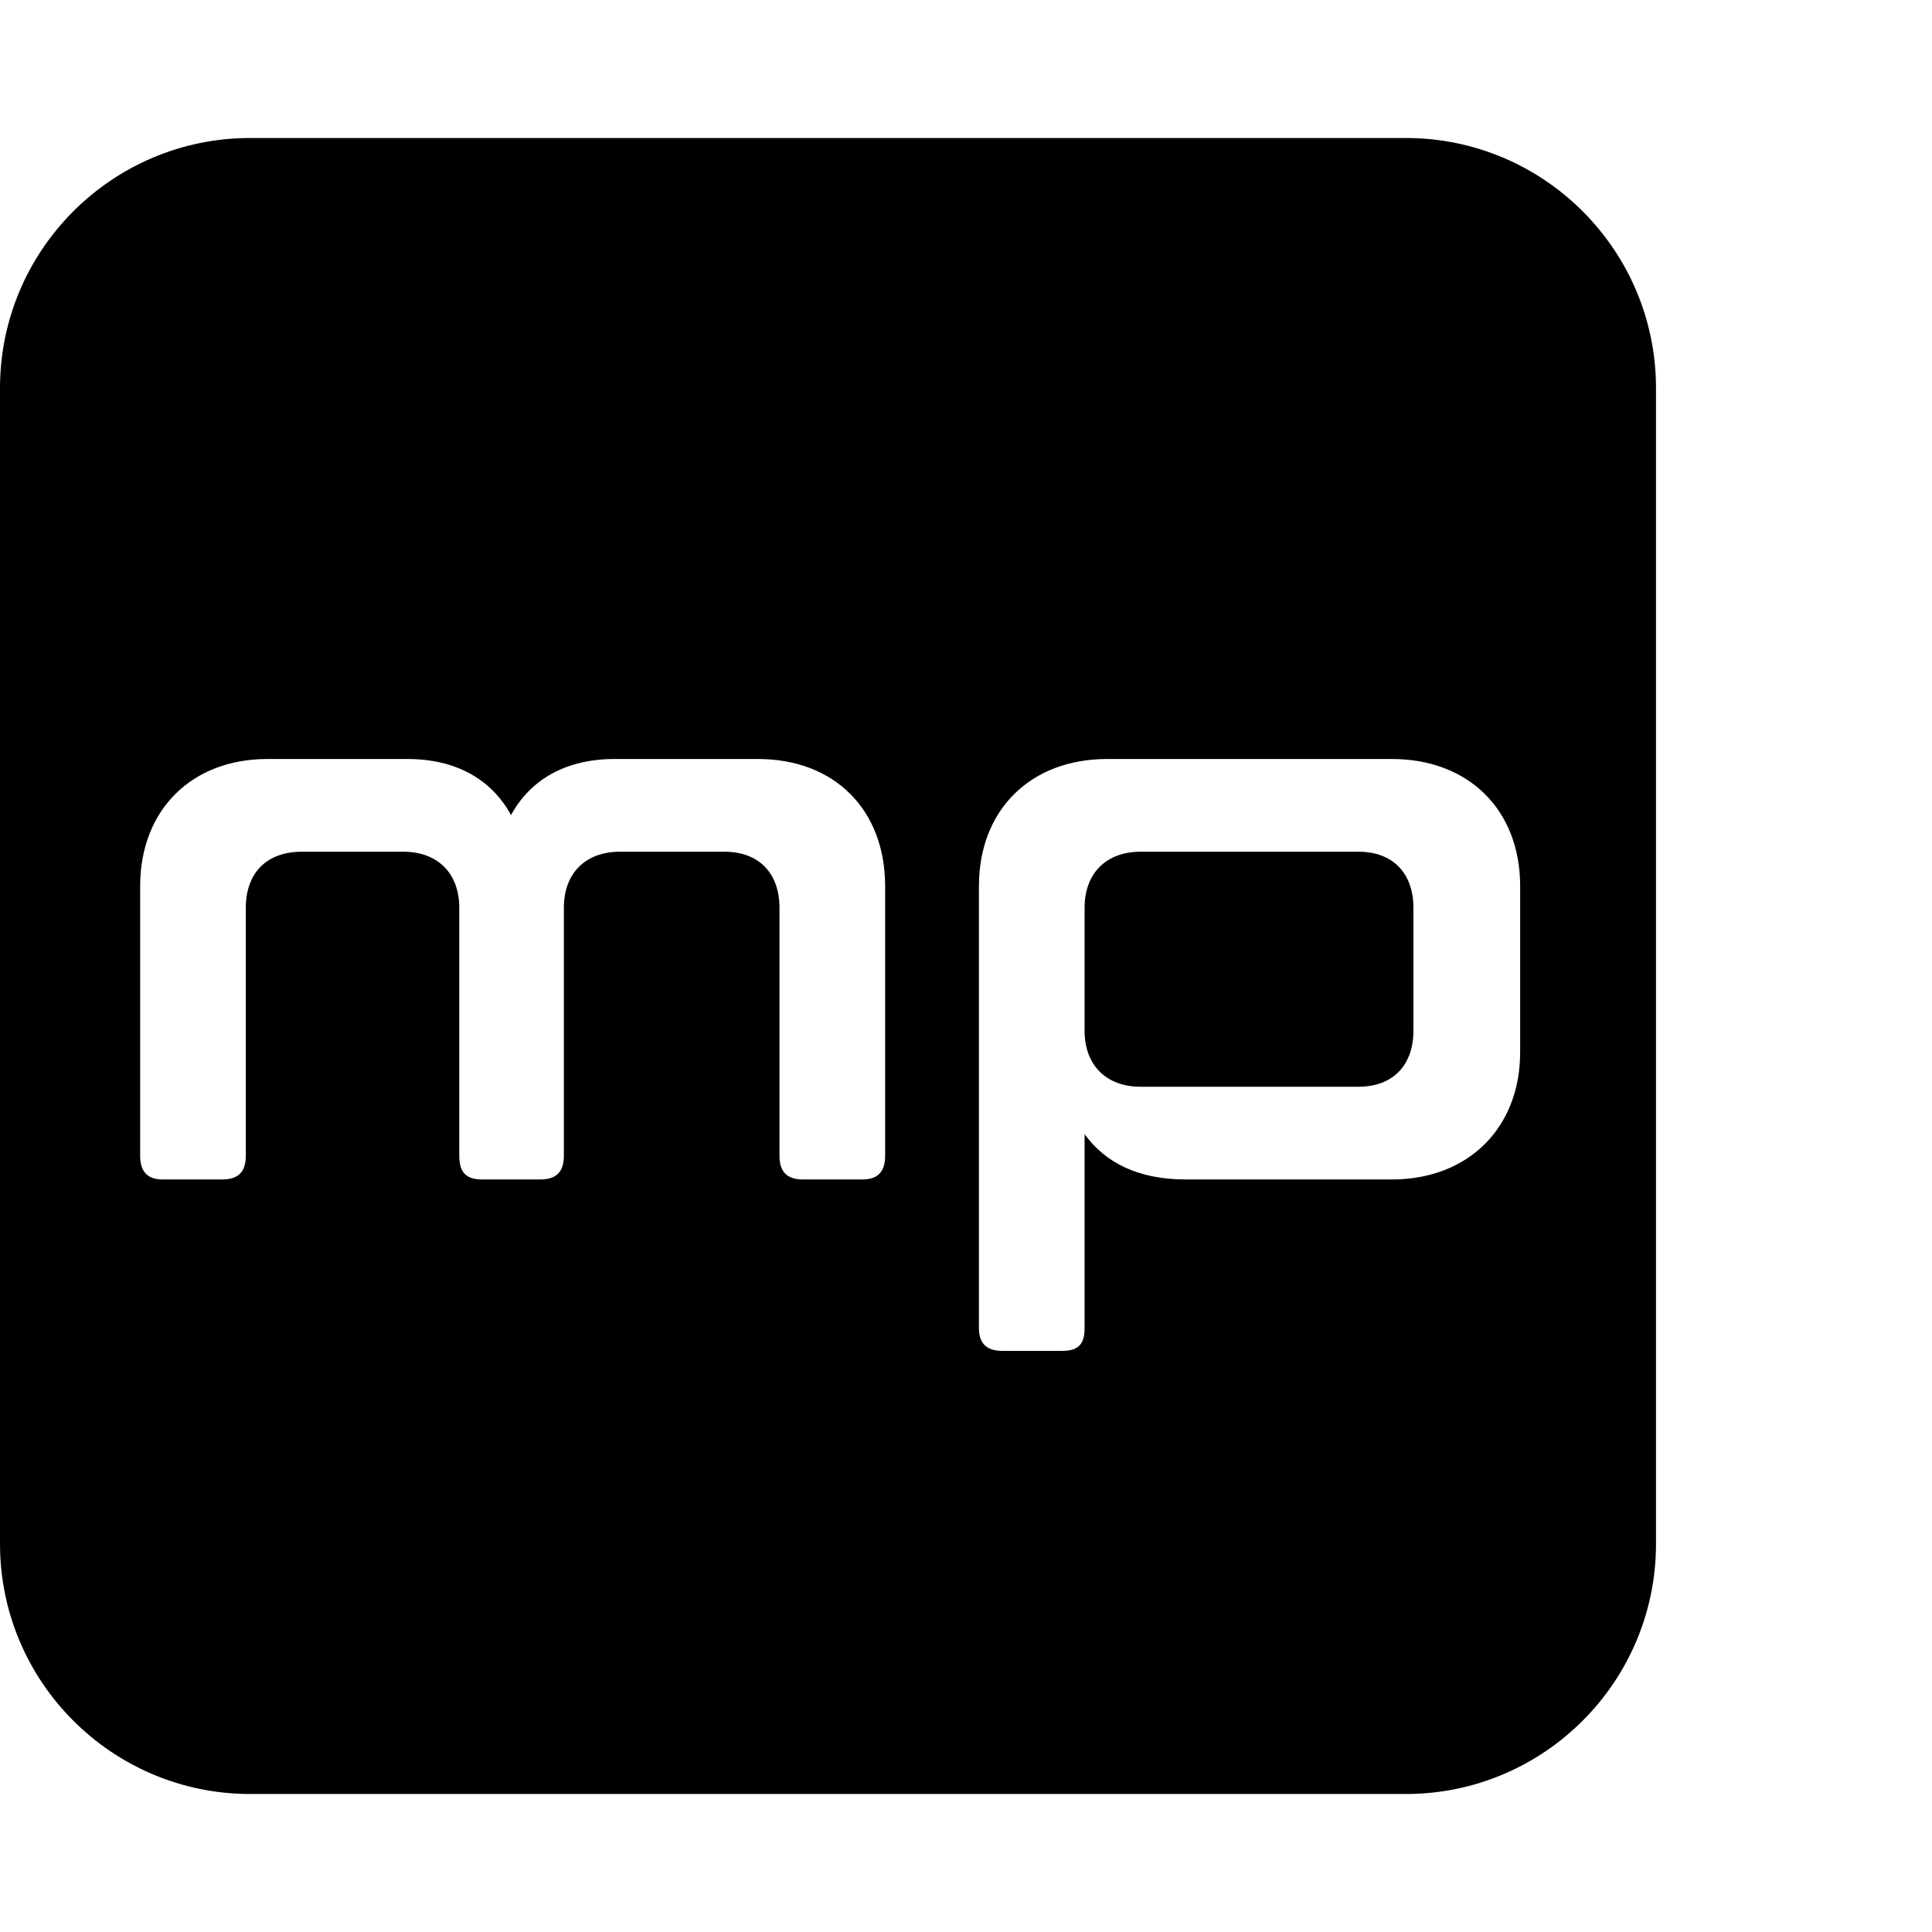<svg xmlns="http://www.w3.org/2000/svg" viewBox="0 0 1792 1792" fill="currentColor"><path d="M1311 842v114c0 32-19 52-51 52h-202c-32 0-52-20-52-52V842c0-32 20-52 52-52h202c32 0 51 20 51 52zm-490 230V822c0-71-47-118-118-118H570c-45 0-78 19-96 52-18-33-51-52-96-52H248c-70 0-118 47-118 118v250c0 15 7 22 21 22h55c15 0 22-7 22-22V842c0-32 19-52 52-52h94c32 0 52 20 52 52v230c0 15 6 22 21 22h54c15 0 22-7 22-22V842c0-32 20-52 52-52h97c32 0 51 20 51 52v230c0 15 7 22 22 22h55c14 0 21-7 21-22zm589-96V822c0-71-48-118-119-118h-264c-71 0-119 47-119 118v410c0 15 8 21 22 21h55c15 0 21-6 21-21v-180c19 26 49 42 94 42h191c71 0 119-48 119-118zm126-616v1072c0 128-104 232-232 232H232c-128 0-232-104-232-232V360c0-128 104-232 232-232h1072c128 0 232 104 232 232z"/></svg>